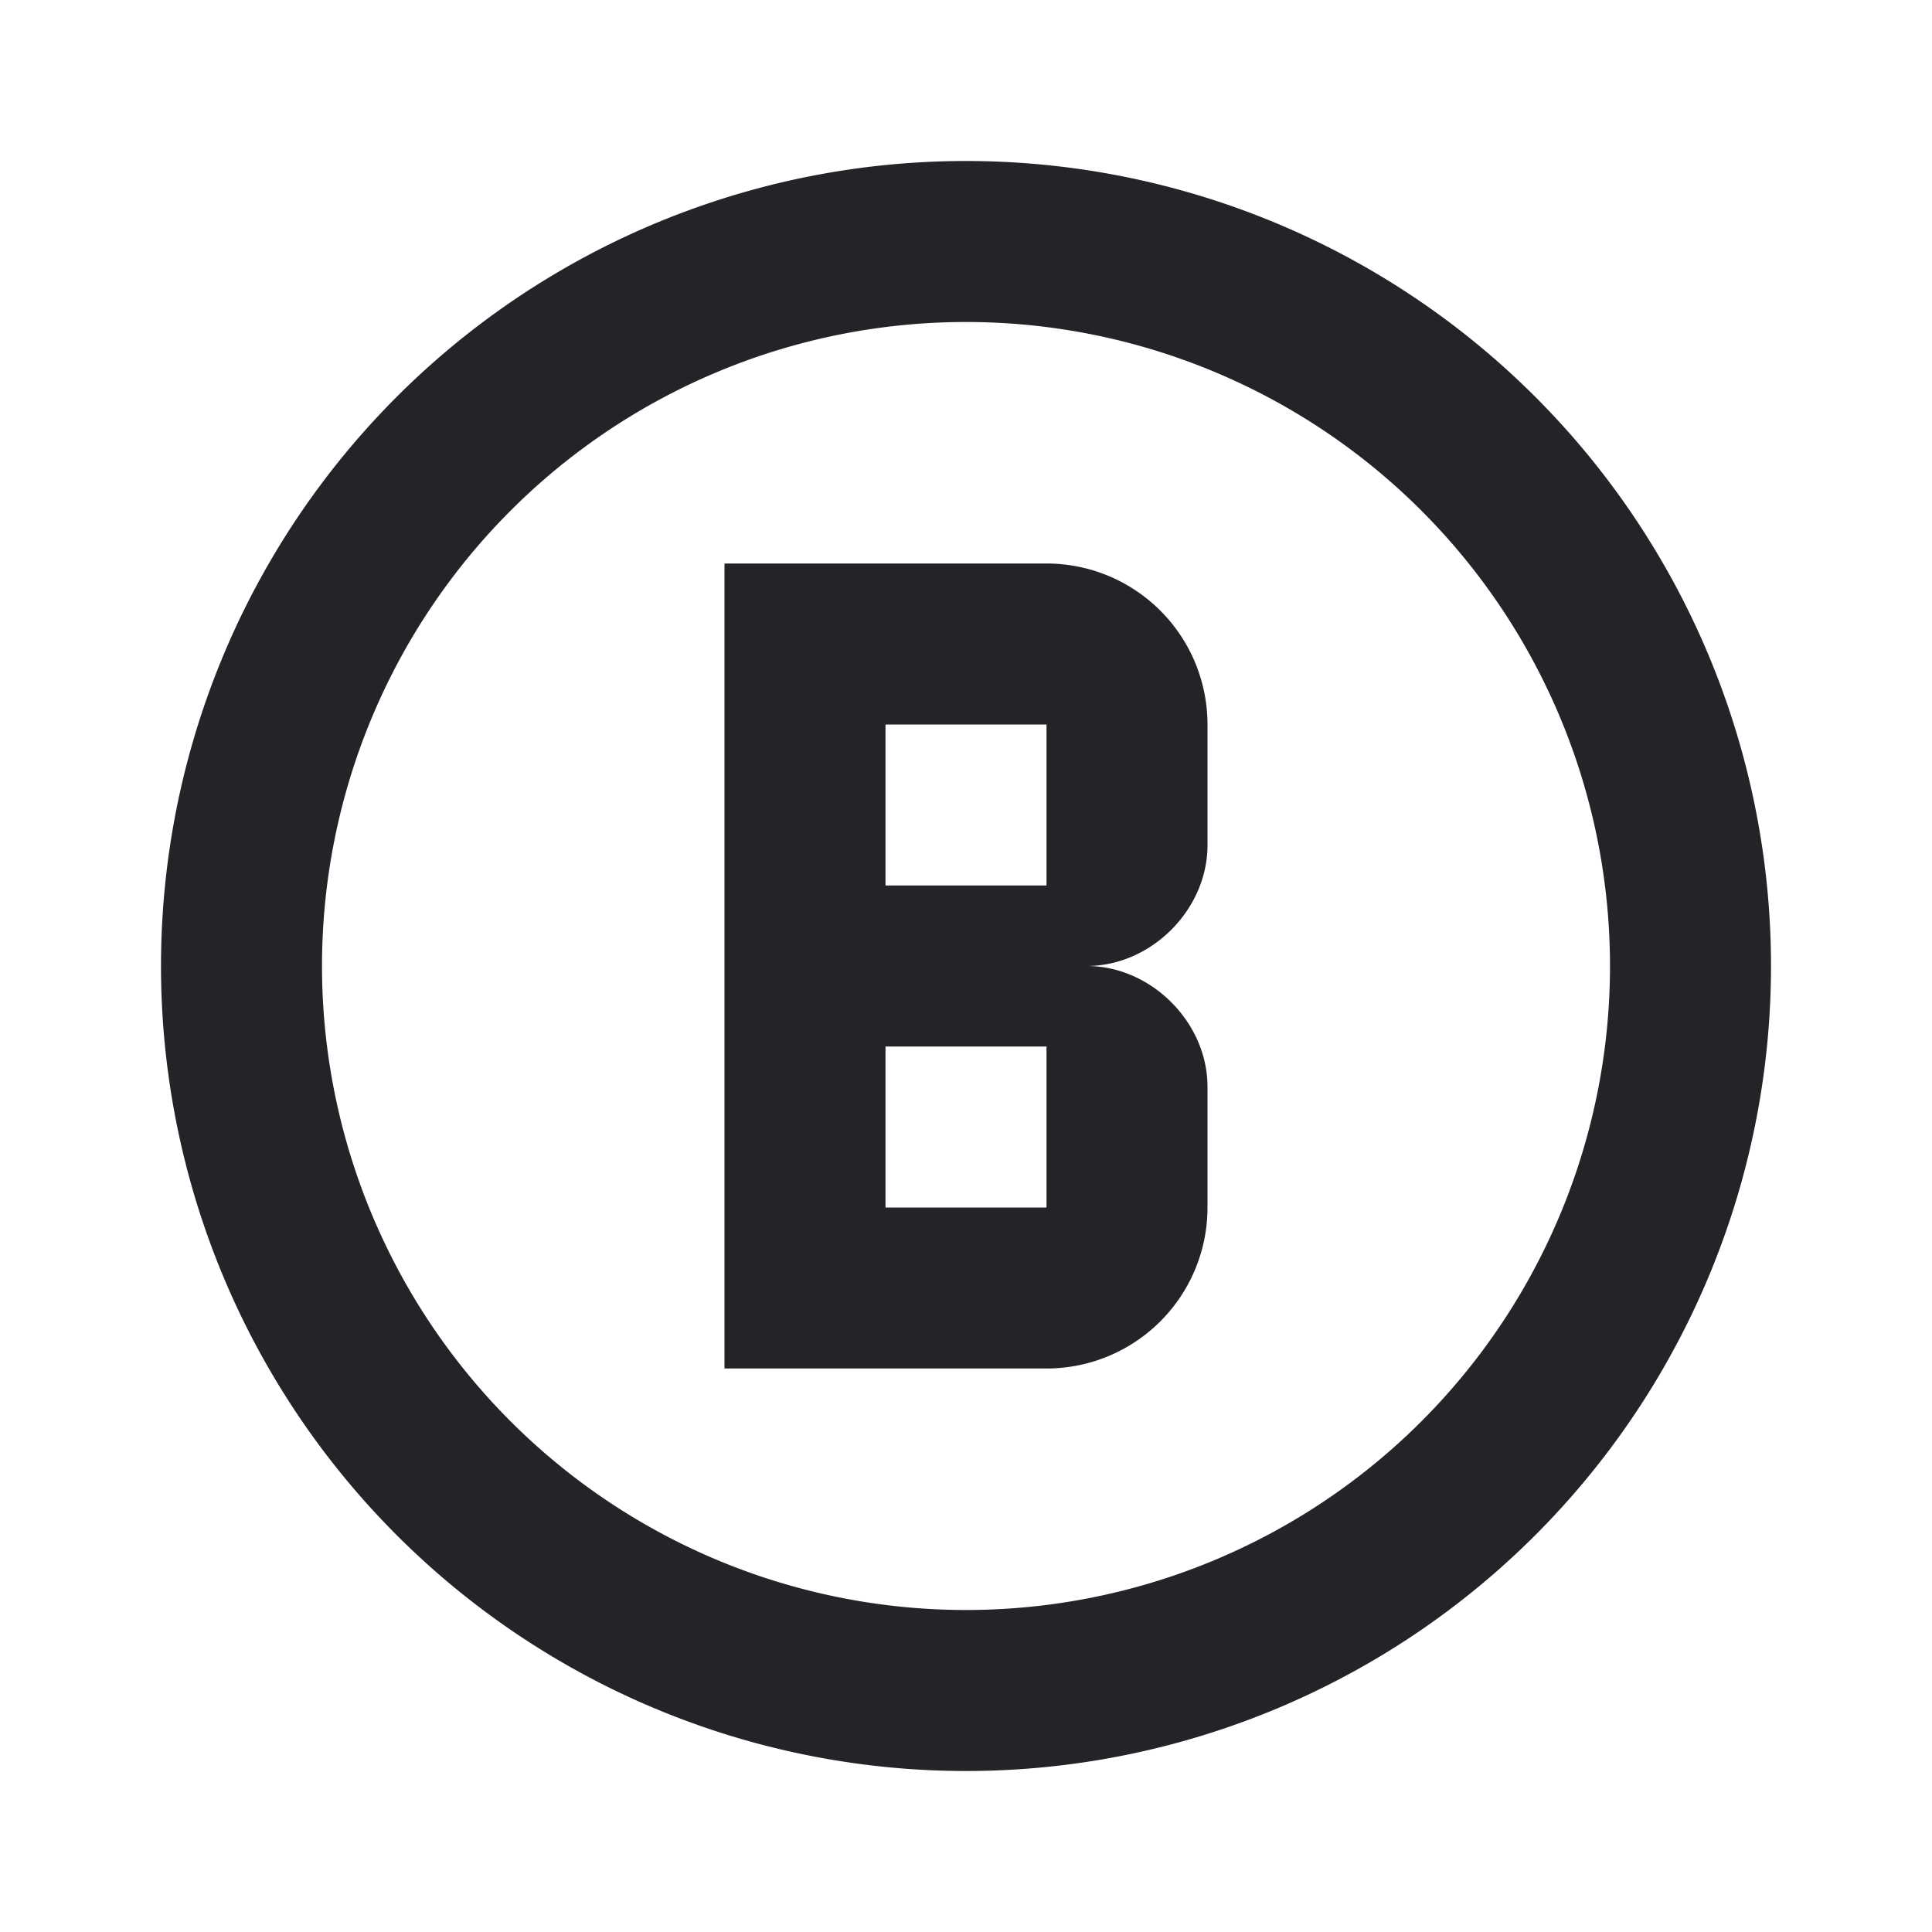 <?xml version="1.0" encoding="UTF-8"?><!DOCTYPE svg PUBLIC "-//W3C//DTD SVG 1.1//EN" "http://www.w3.org/Graphics/SVG/1.1/DTD/svg11.dtd"><svg fill="#222428" xmlns="http://www.w3.org/2000/svg" xmlns:xlink="http://www.w3.org/1999/xlink" version="1.1" id="mdi-alpha-b-circle-outline" width="24" height="24" viewBox="0 0 24 24"><path d="M15,10.5C15,11.3 14.3,12 13.5,12C14.3,12 15,12.7 15,13.5V15A2,2 0 0,1 13,17H9V7H13A2,2 0 0,1 15,9V10.5M13,15V13H11V15H13M13,11V9H11V11H13M12,2A10,10 0 0,1 22,12A10,10 0 0,1 12,22A10,10 0 0,1 2,12A10,10 0 0,1 12,2M12,4A8,8 0 0,0 4,12A8,8 0 0,0 12,20A8,8 0 0,0 20,12A8,8 0 0,0 12,4Z" /></svg>